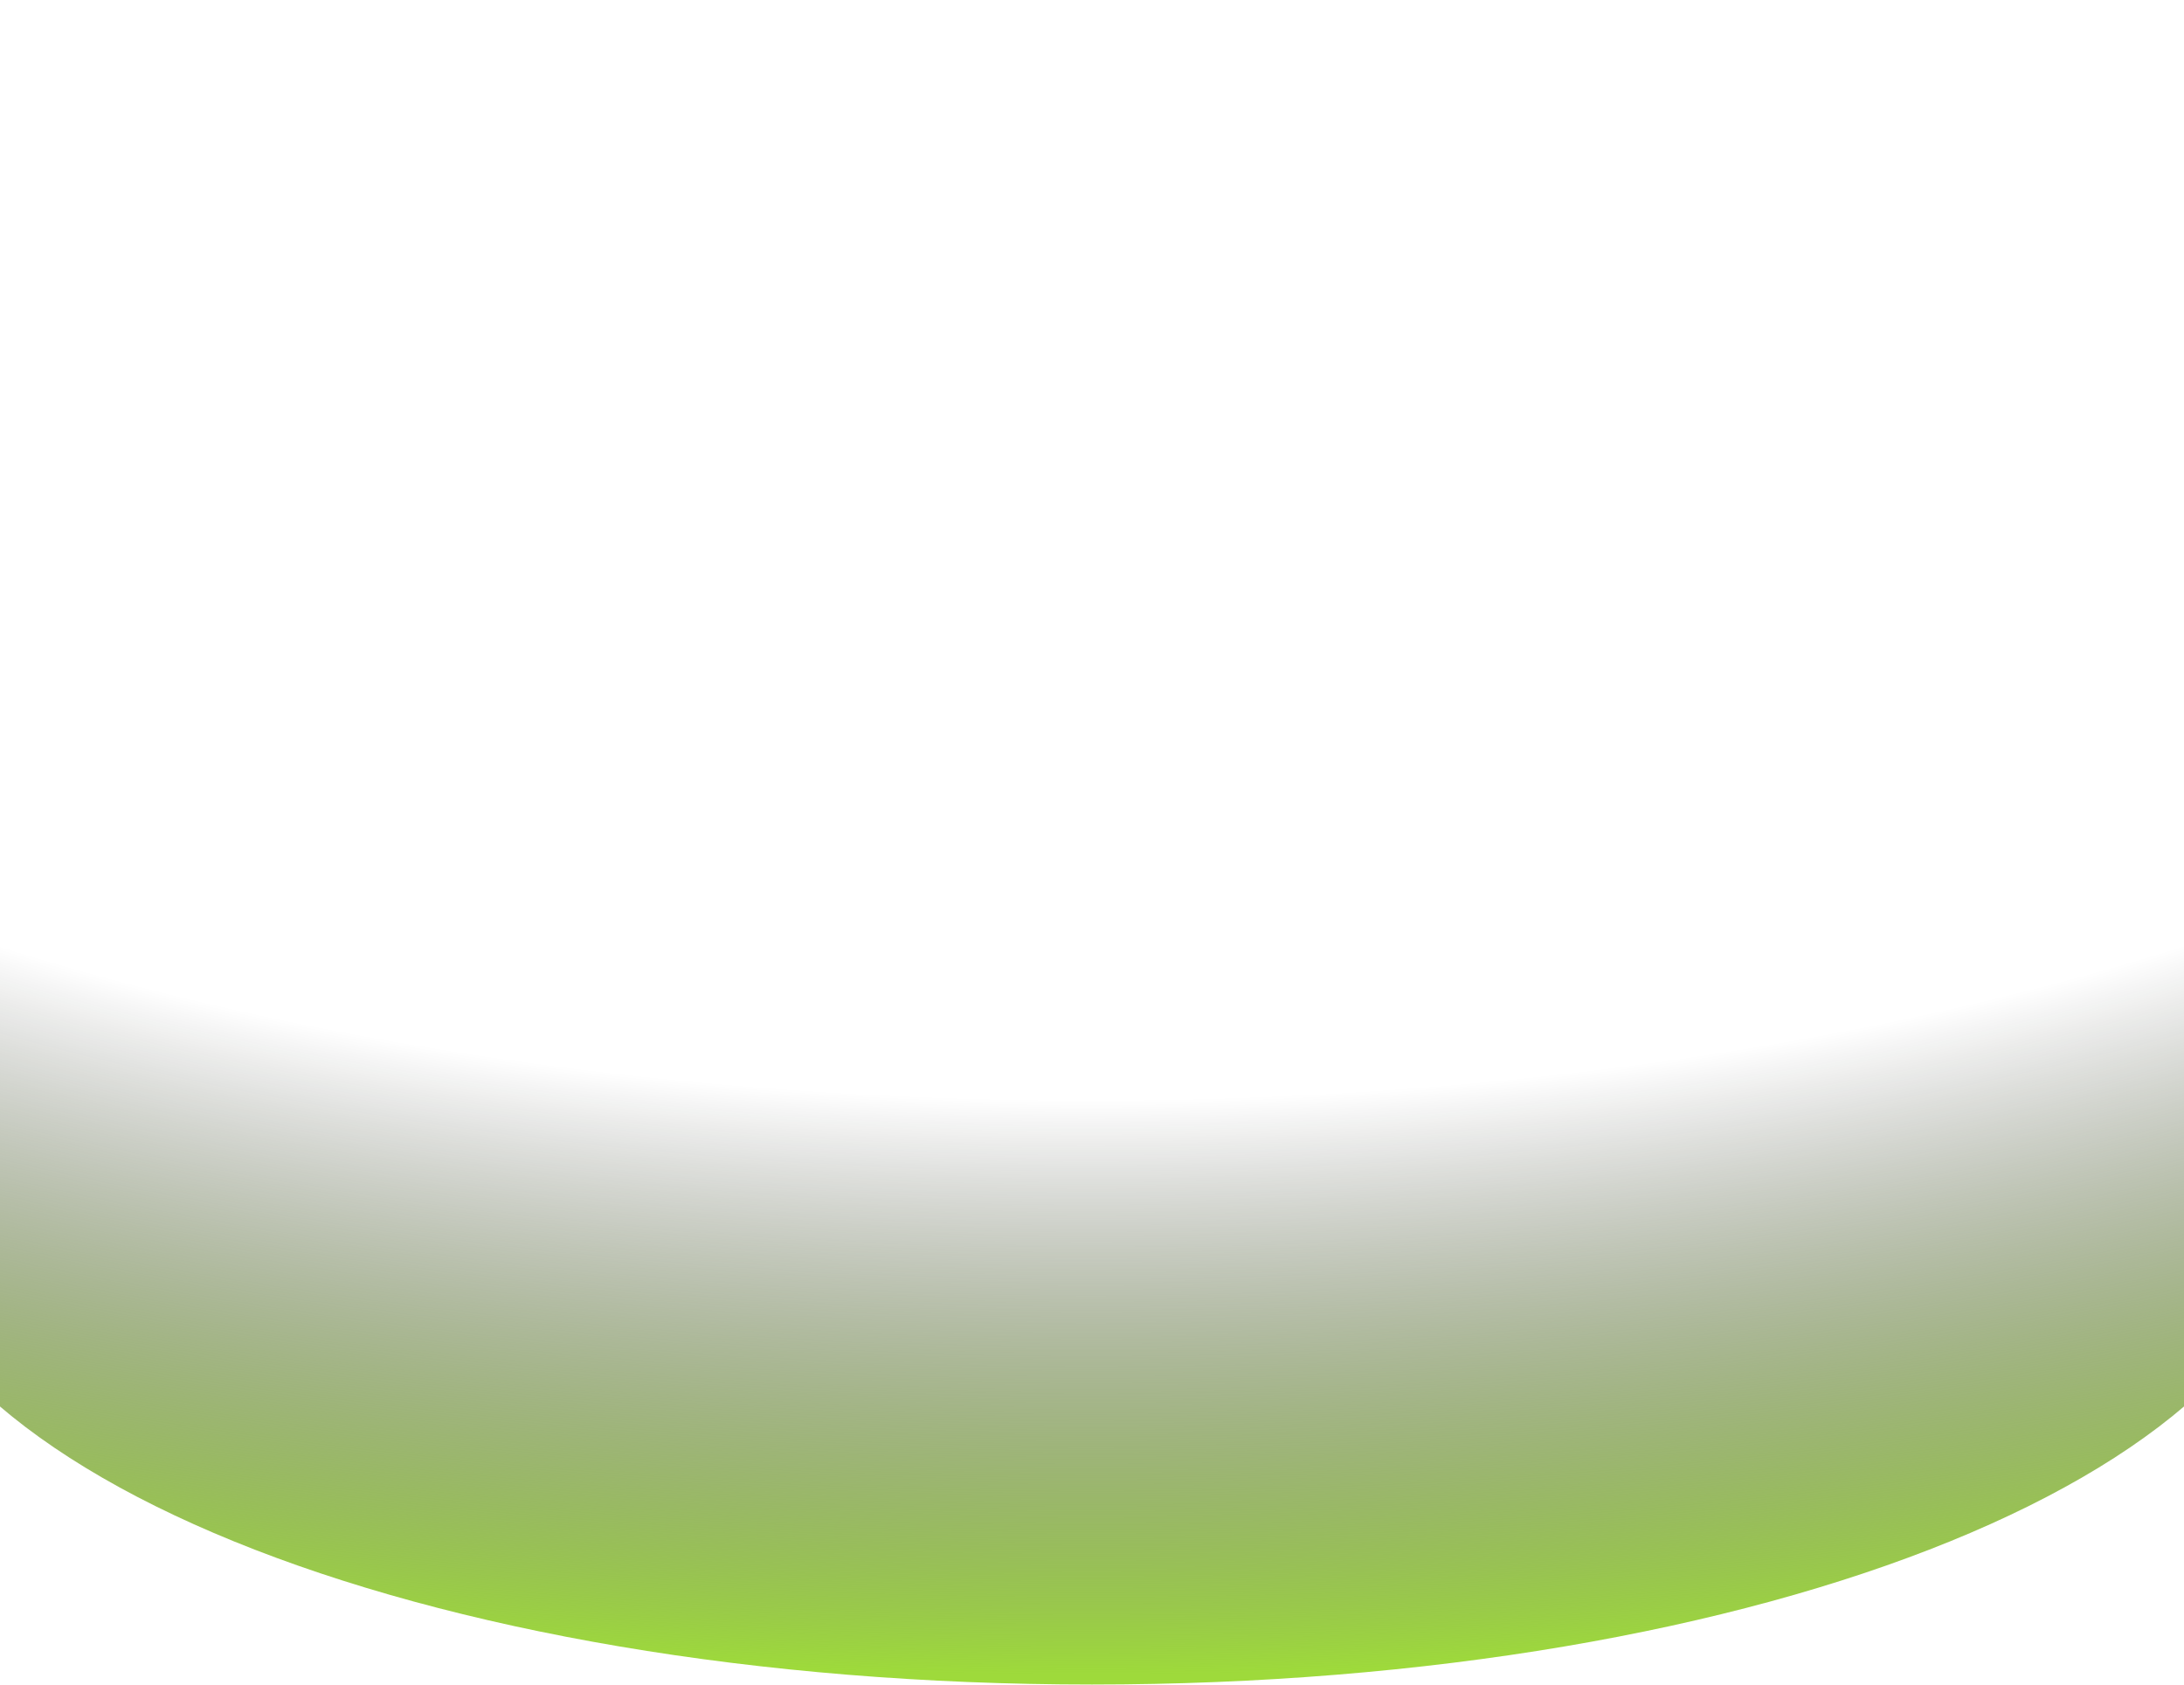 <svg width="1440" height="1111" viewBox="0 0 1440 1111" fill="none" xmlns="http://www.w3.org/2000/svg">
<path d="M-80 780.776L-80 0L1520 0L1520 780.776C1520 969.181 1161.83 1110.78 720 1110.78C278.172 1110.78 -80 969.181 -80 780.776Z" fill="url(#paint0_radial_591_5537)"/>
<defs>
<radialGradient id="paint0_radial_591_5537" cx="0" cy="0" r="1" gradientUnits="userSpaceOnUse" gradientTransform="translate(719.507 201.276) rotate(90) scale(909.5 2132.87)">
<stop offset="0.578" stop-opacity="0"/>
<stop offset="1" stop-color="#9EDA3B"/>
</radialGradient>
</defs>
</svg>
